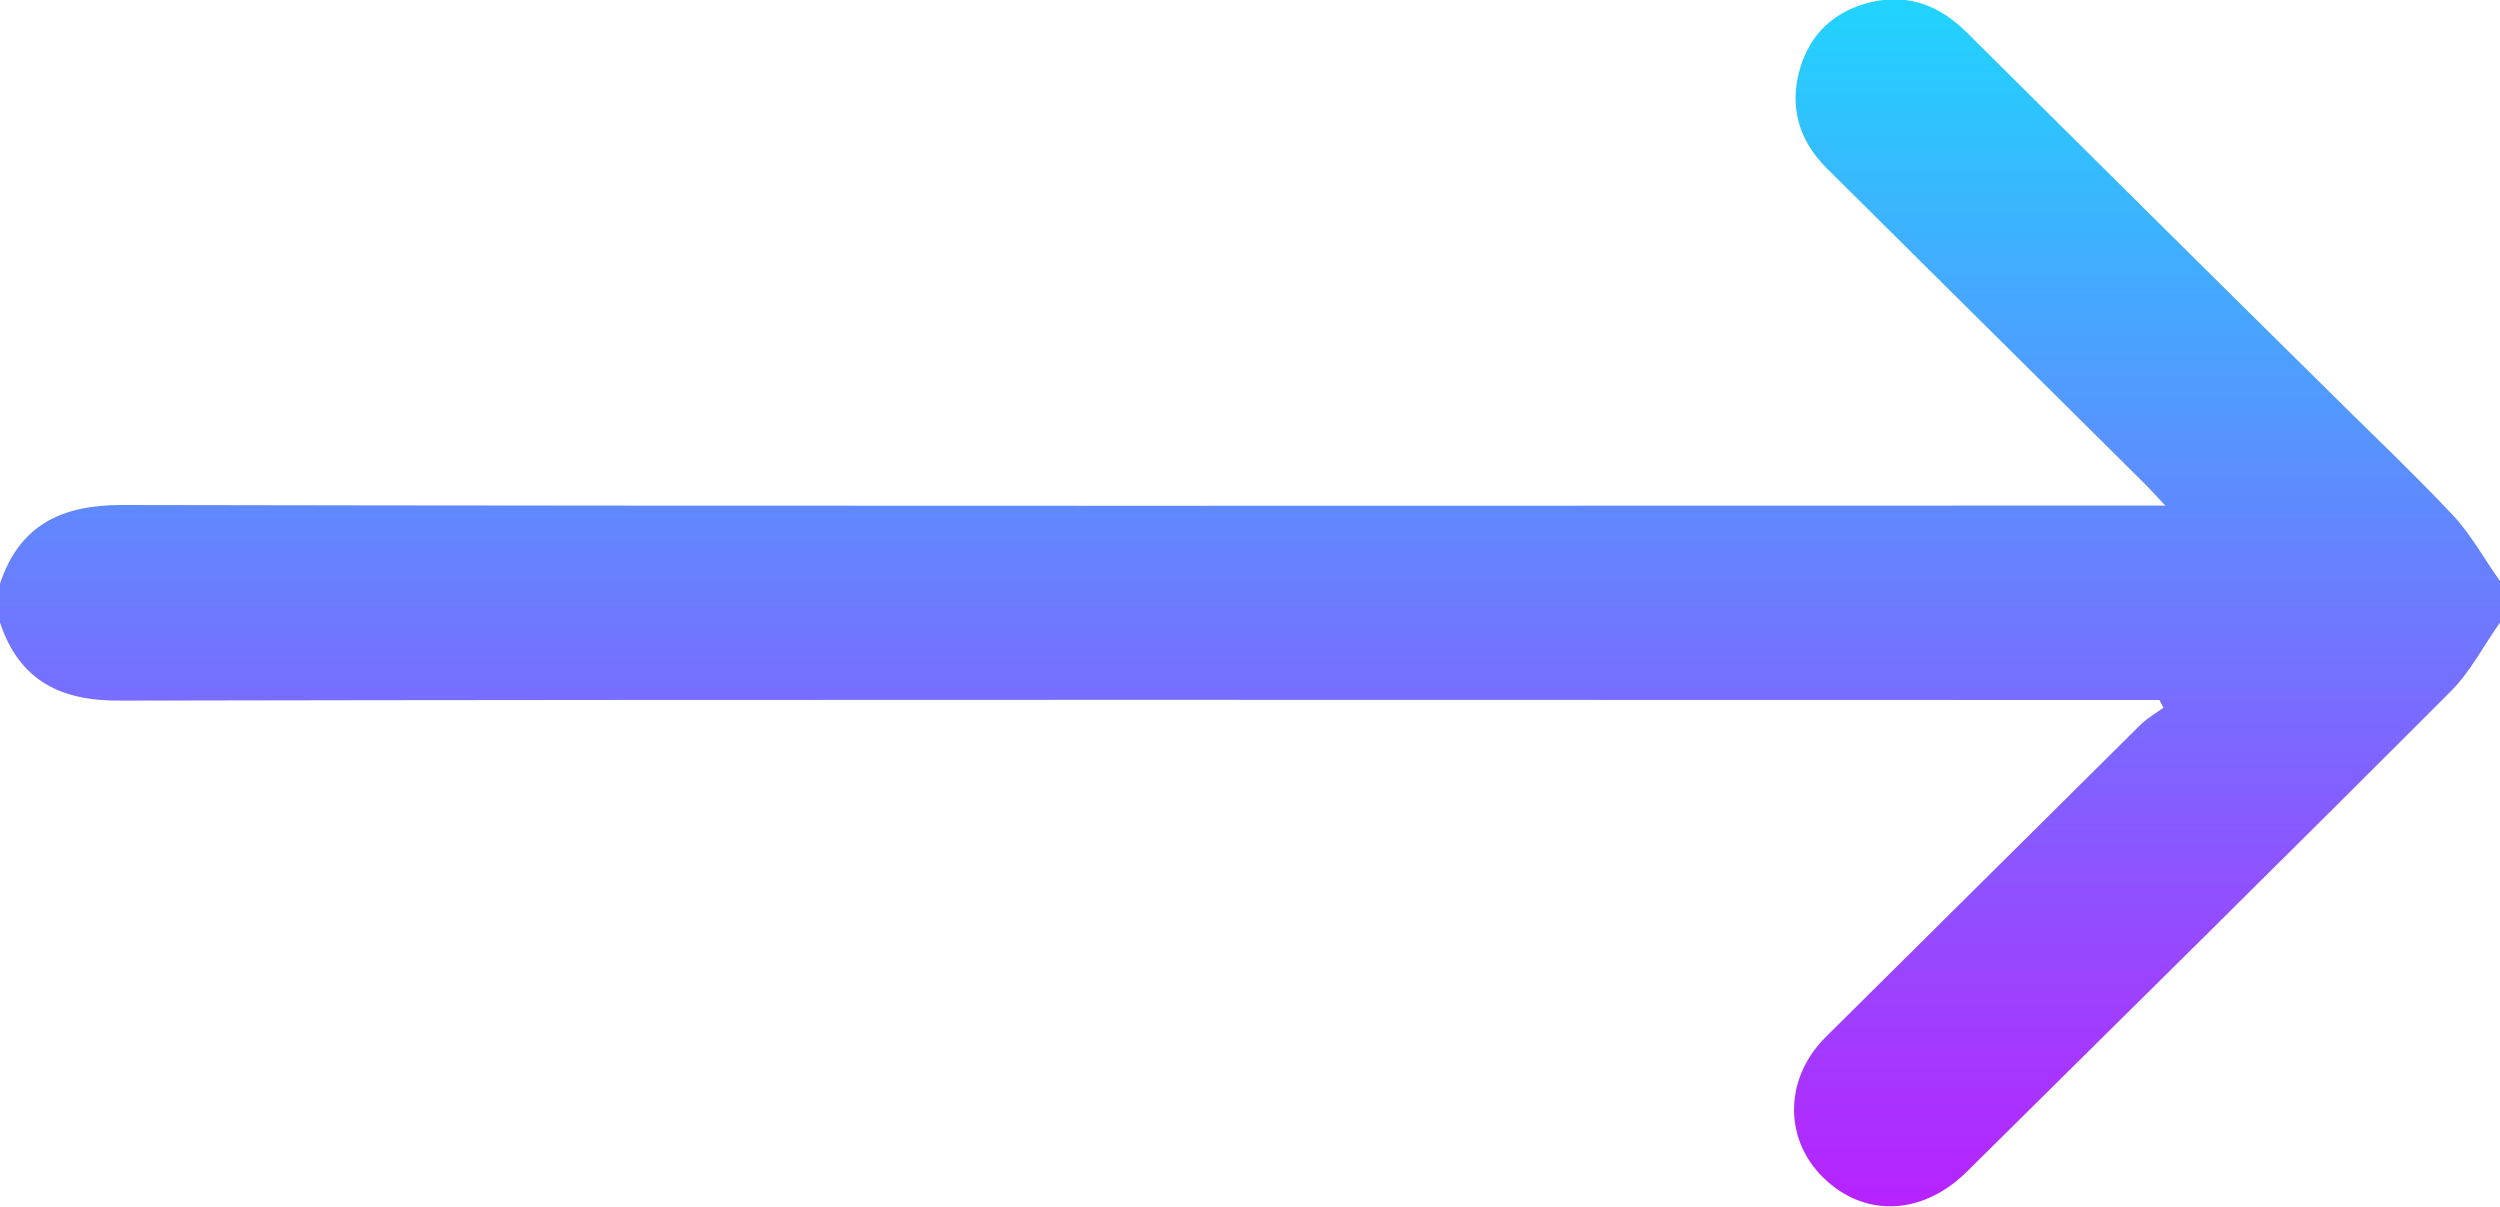 <svg width="29" height="14" viewBox="0 0 29 14" fill="none" xmlns="http://www.w3.org/2000/svg">
<path d="M29 7.222C28.811 7.486 28.66 7.788 28.434 8.014C26.568 9.884 24.695 11.731 22.822 13.585C22.324 14.083 21.674 14.128 21.199 13.706C20.693 13.261 20.678 12.53 21.176 12.032C22.399 10.819 23.623 9.605 24.846 8.391C24.922 8.323 25.012 8.27 25.096 8.21C25.081 8.18 25.065 8.15 25.05 8.12C24.945 8.12 24.839 8.12 24.726 8.12C16.954 8.12 9.176 8.112 1.405 8.127C0.71 8.135 0.227 7.901 0 7.222C0 7.072 0 6.921 0 6.77C0.227 6.092 0.71 5.858 1.412 5.858C9.176 5.873 16.939 5.865 24.71 5.865C24.824 5.865 24.937 5.865 25.118 5.865C25.005 5.745 24.937 5.669 24.861 5.594C23.638 4.38 22.415 3.166 21.191 1.953C20.859 1.621 20.753 1.229 20.881 0.792C21.002 0.384 21.289 0.121 21.712 0.023C22.143 -0.075 22.505 0.068 22.815 0.377C24.182 1.734 25.556 3.099 26.931 4.456C27.437 4.961 27.958 5.451 28.449 5.971C28.668 6.205 28.826 6.499 29.015 6.762C29 6.921 29 7.072 29 7.222Z" fill="url(#paint0_linear_139_420)"/>
<defs>
<linearGradient id="paint0_linear_139_420" x1="14.508" y1="-0.008" x2="14.508" y2="13.993" gradientUnits="userSpaceOnUse">
<stop stop-color="#20D4FE"/>
<stop offset="1" stop-color="#B722FF"/>
</linearGradient>
</defs>
</svg>
